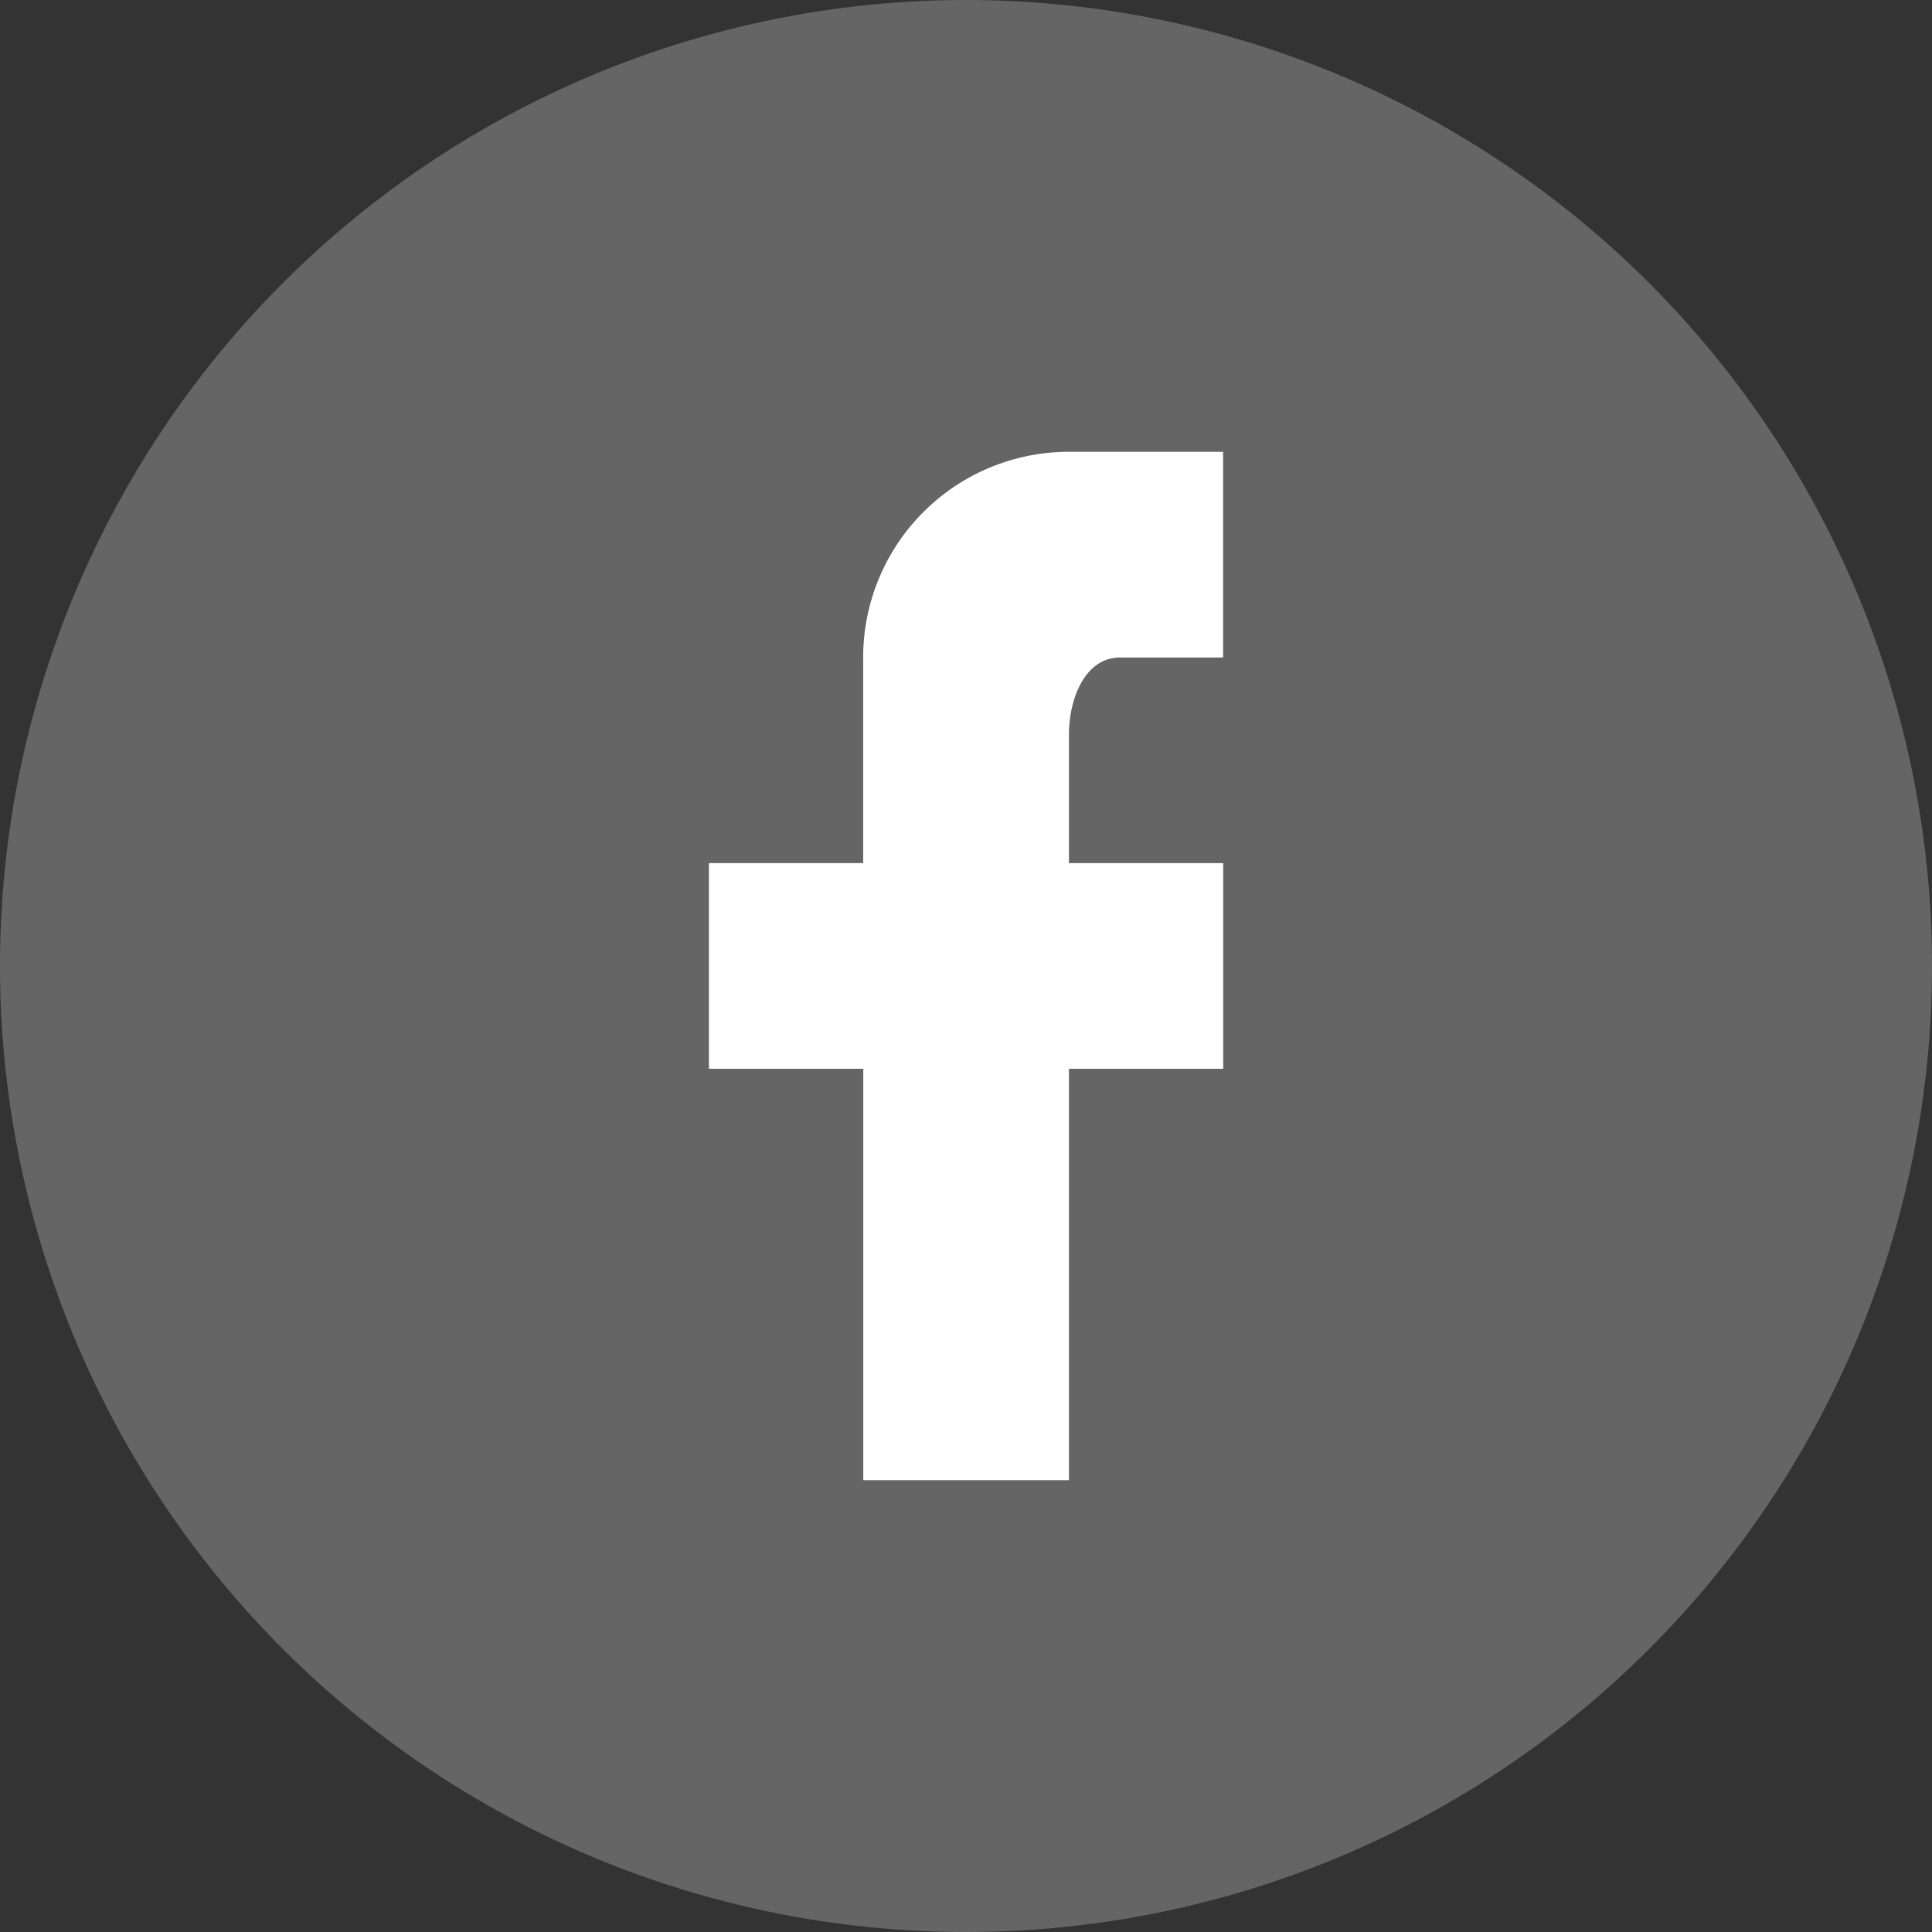 <svg id="Group_22001" data-name="Group 22001" xmlns="http://www.w3.org/2000/svg" width="48.944" height="48.944" viewBox="0 0 48.944 48.944">
  <rect x="0" y="0" width="48.944" height="48.944" fill="#333333" stroke="none"/>
  <path id="Path_33011" data-name="Path 33011" d="M24.472,0A24.472,24.472,0,1,1,0,24.472,24.472,24.472,0,0,1,24.472,0Z" fill="#fff" opacity="0.246"/>
  <path id="Path_37950" data-name="Path 37950" d="M-27.974-142h0v5.21h-2.605c-.9,0-1.3,1.055-1.3,1.954v3.256h3.908v5.21h-3.908v10.421h-5.21v-10.421H-41v-5.21h3.908v-5.21a5.209,5.209,0,0,1,5.21-5.21Z" transform="translate(58.959 153.446)" fill="#fff"/>
</svg>
